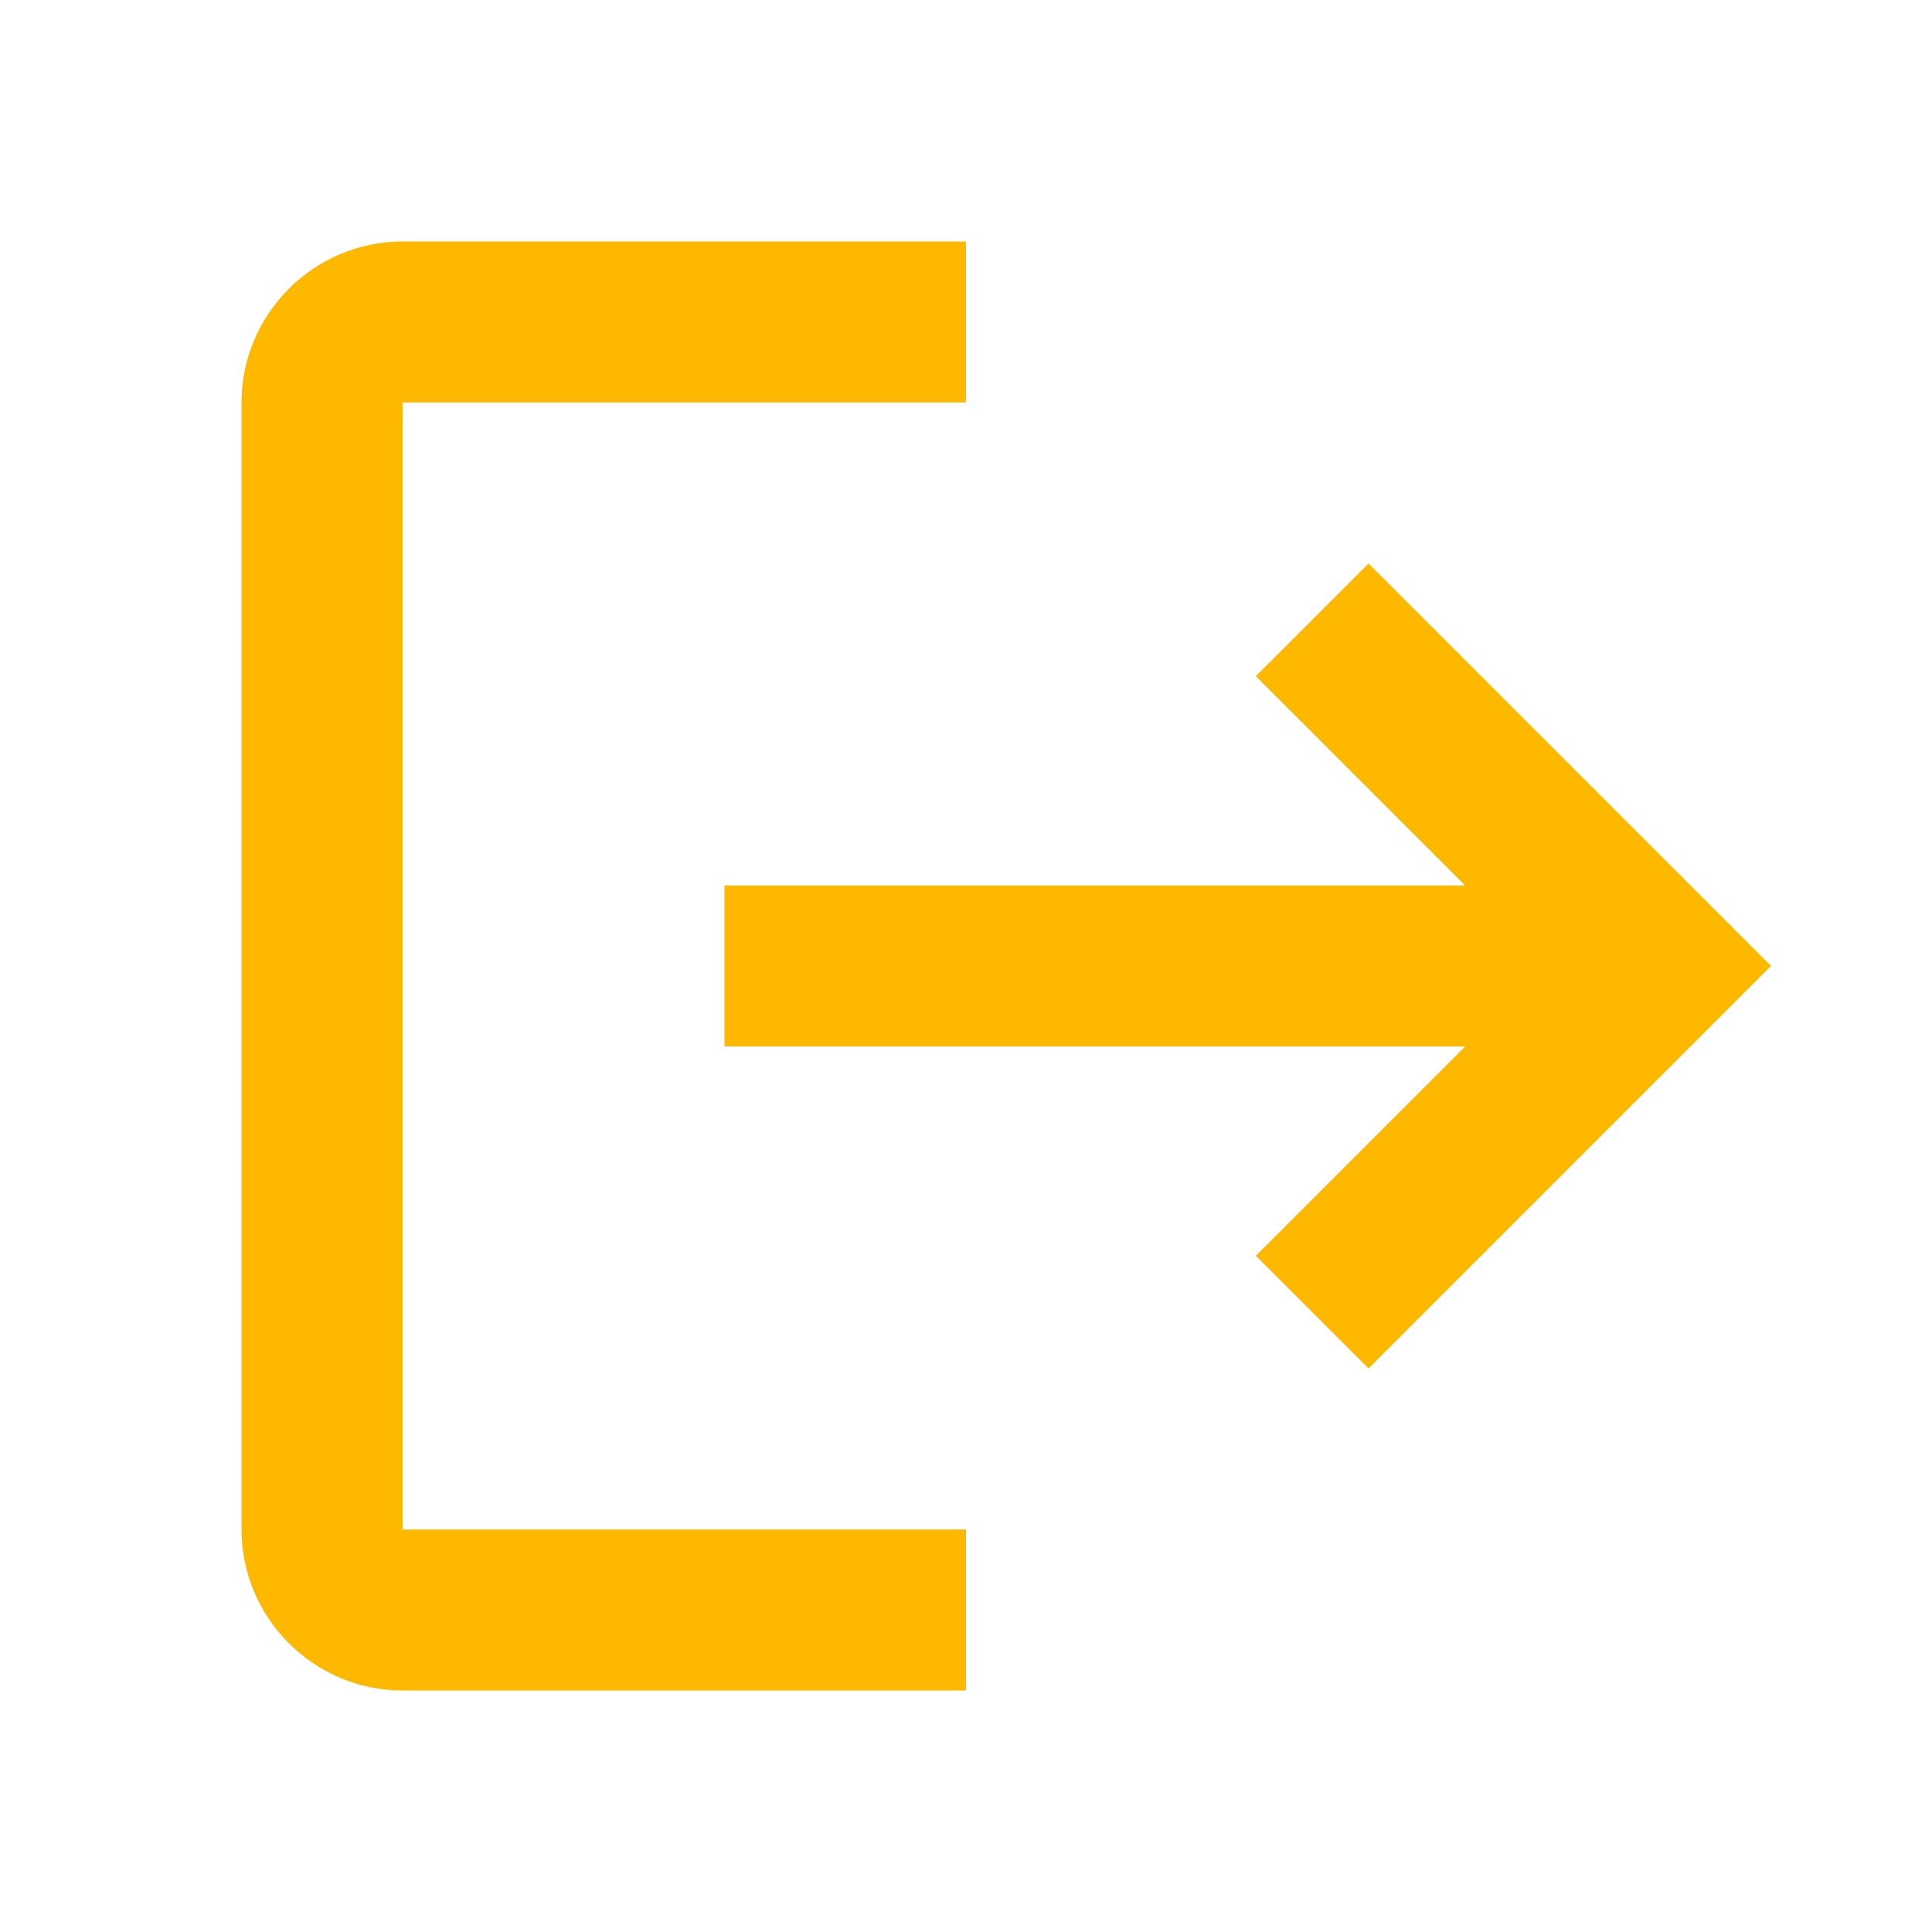 <?xml version="1.0" encoding="UTF-8"?>
<svg width="24px" height="24px" viewBox="0 0 24 24" version="1.1" xmlns="http://www.w3.org/2000/svg" xmlns:xlink="http://www.w3.org/1999/xlink">
    <g stroke="none" stroke-width="1" fill="none" fill-rule="evenodd">
        <path d="M17,7 L15.6,8.4 L18.2,11 L9,11 L9,13 L18.2,13 L15.6,15.6 L17,17 L22,12 L17,7 Z M5,5 L12,5 L12,3 L5,3 C3.9,3 3,3.9 3,5 L3,19 C3,20.1 3.9,21 5,21 L12,21 L12,19 L5,19 L5,5 Z" fill="#FFB800" fill-rule="nonzero"></path>
    </g>
</svg> 